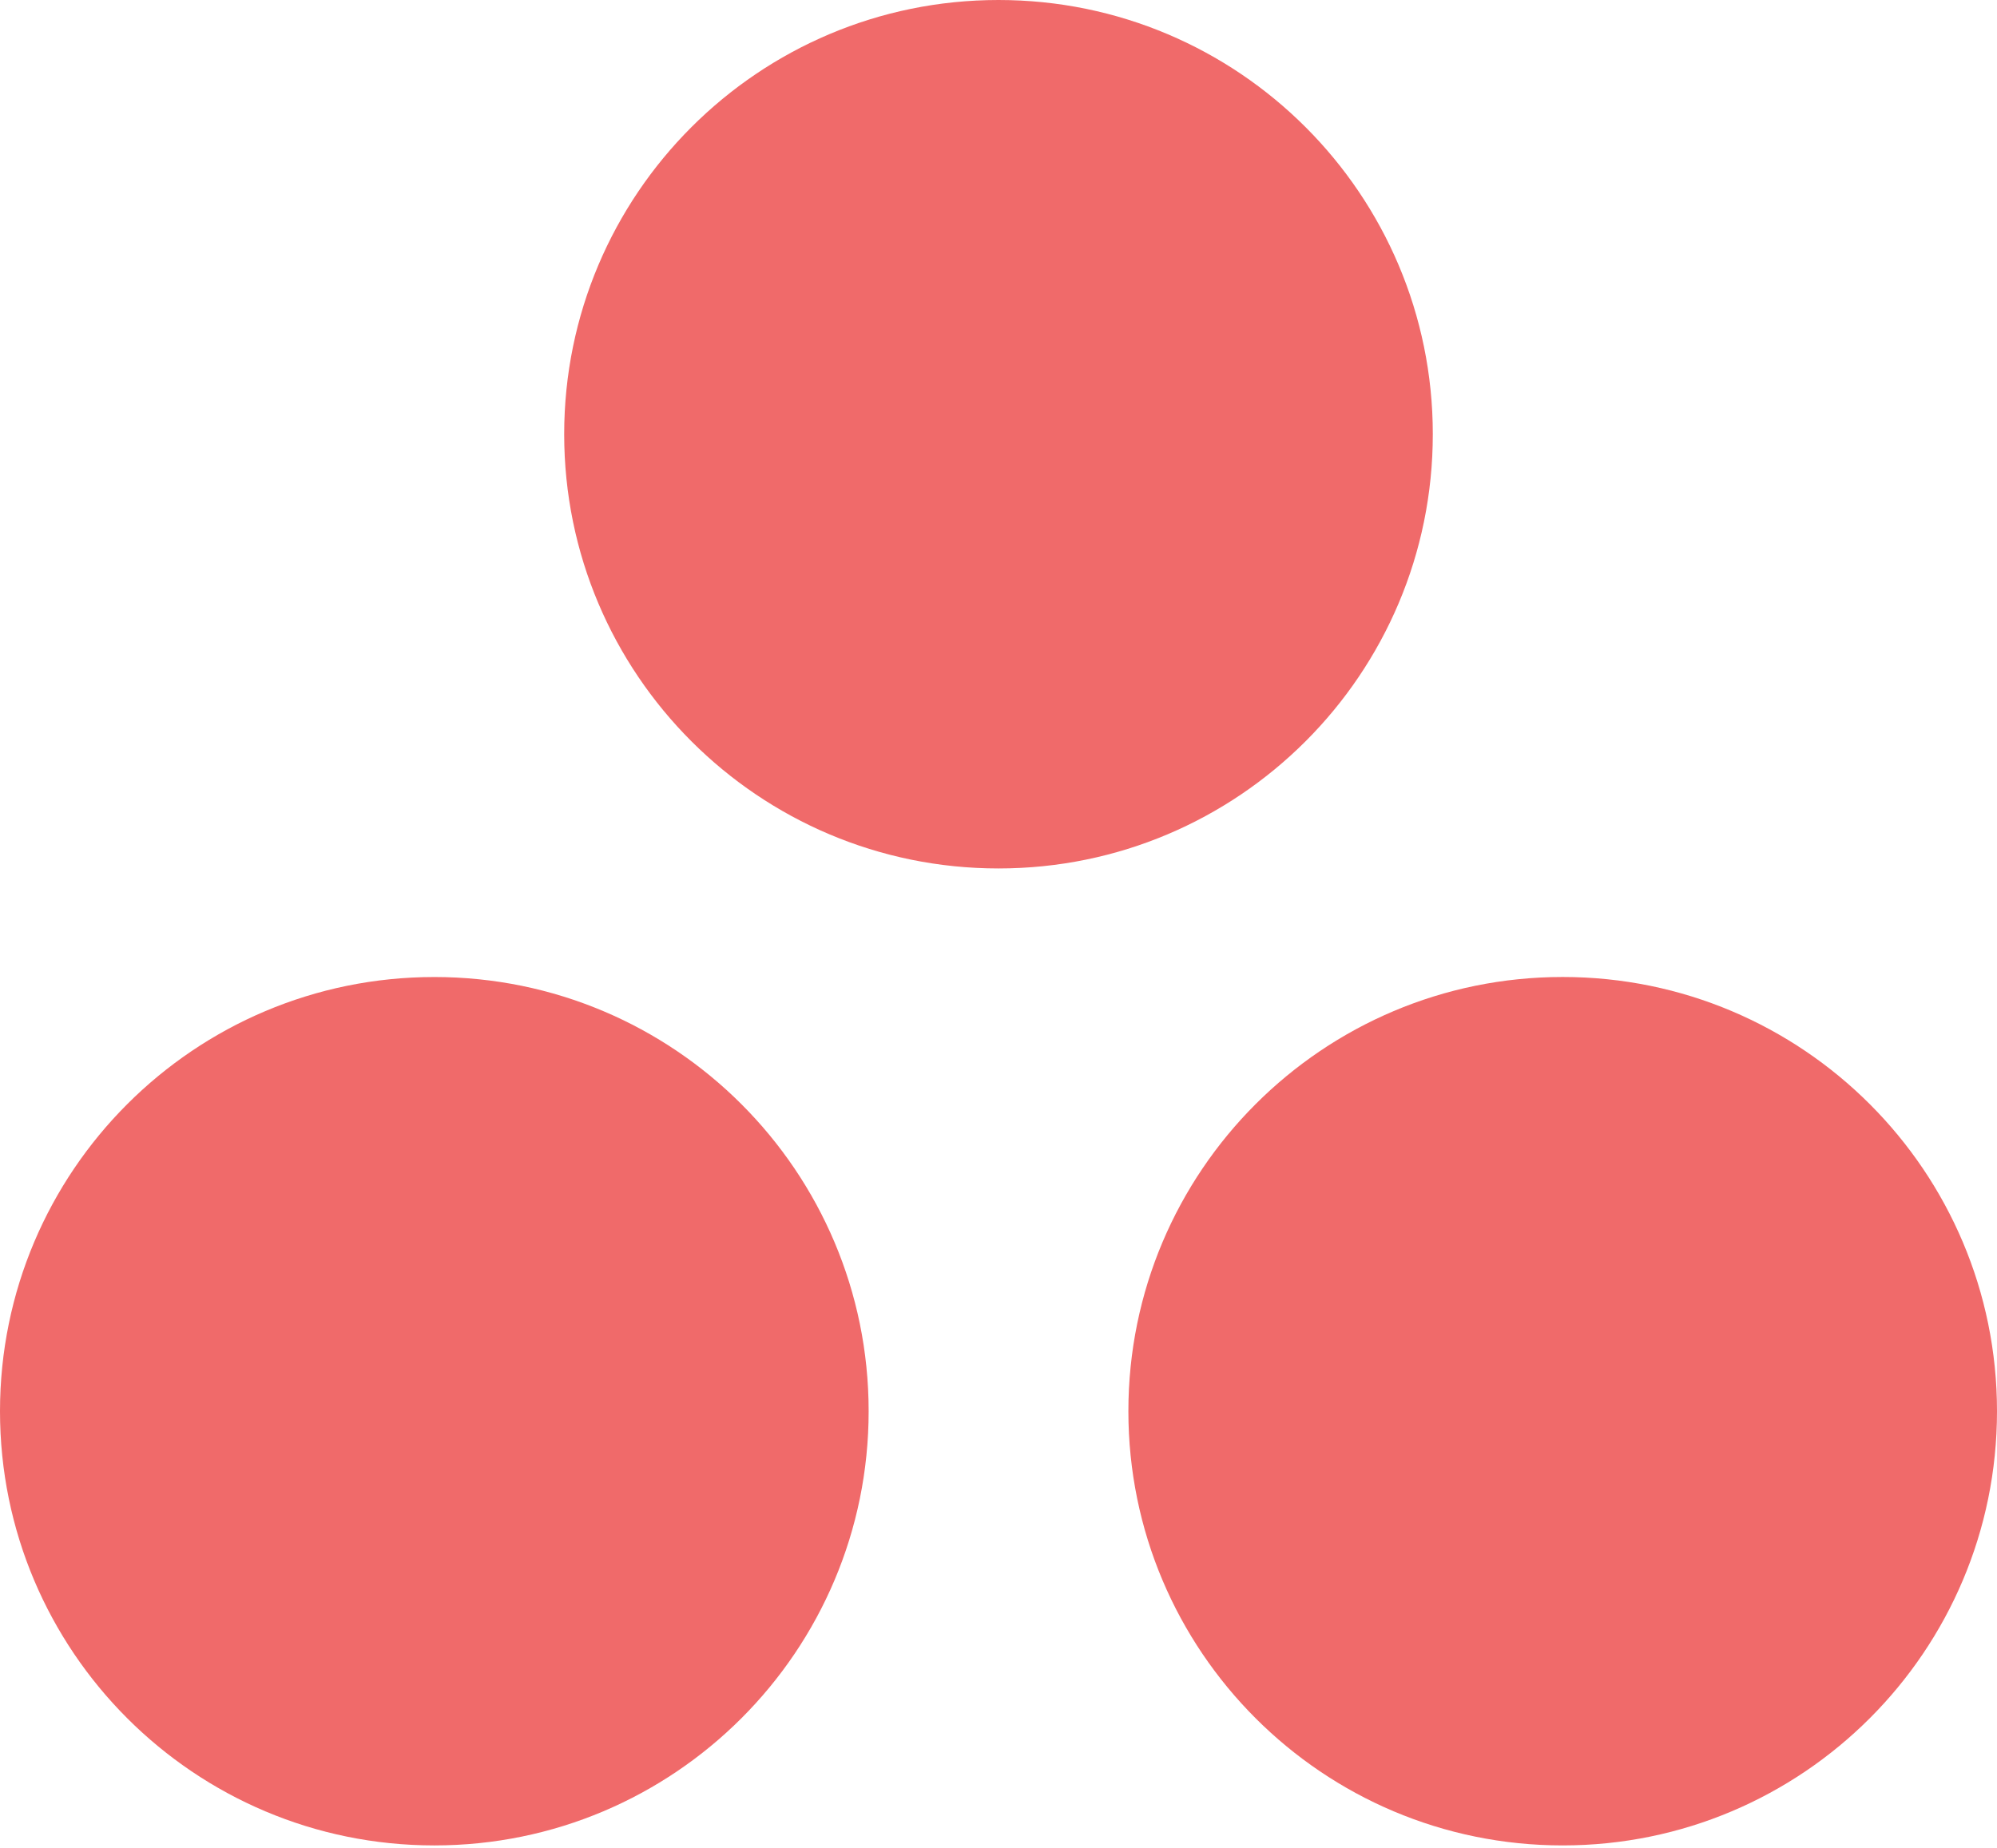 <svg width="256px" height="237px" viewBox="0 0 256 237" xmlns="http://www.w3.org/2000/svg" preserveAspectRatio="xMidYMid"><title>Asana</title><path d="M200.325 125.27c-30.749 0-55.675 24.927-55.675 55.677 0 30.749 24.926 55.676 55.675 55.676 30.749 0 55.675-24.927 55.675-55.676 0-30.75-24.926-55.677-55.675-55.677h0zm-144.65.005C24.927 125.275 0 150.197 0 180.947c0 30.749 24.927 55.676 55.675 55.676 30.75 0 55.678-24.927 55.678-55.676 0-30.75-24.928-55.673-55.678-55.673h0zM183.674 55.674c0 30.751-24.926 55.68-55.674 55.68-30.75 0-55.676-24.93-55.676-55.68C72.325 24.929 97.251 0 128.001 0c30.748 0 55.674 24.929 55.674 55.674h0z" fill="#f06a6a"/></svg>